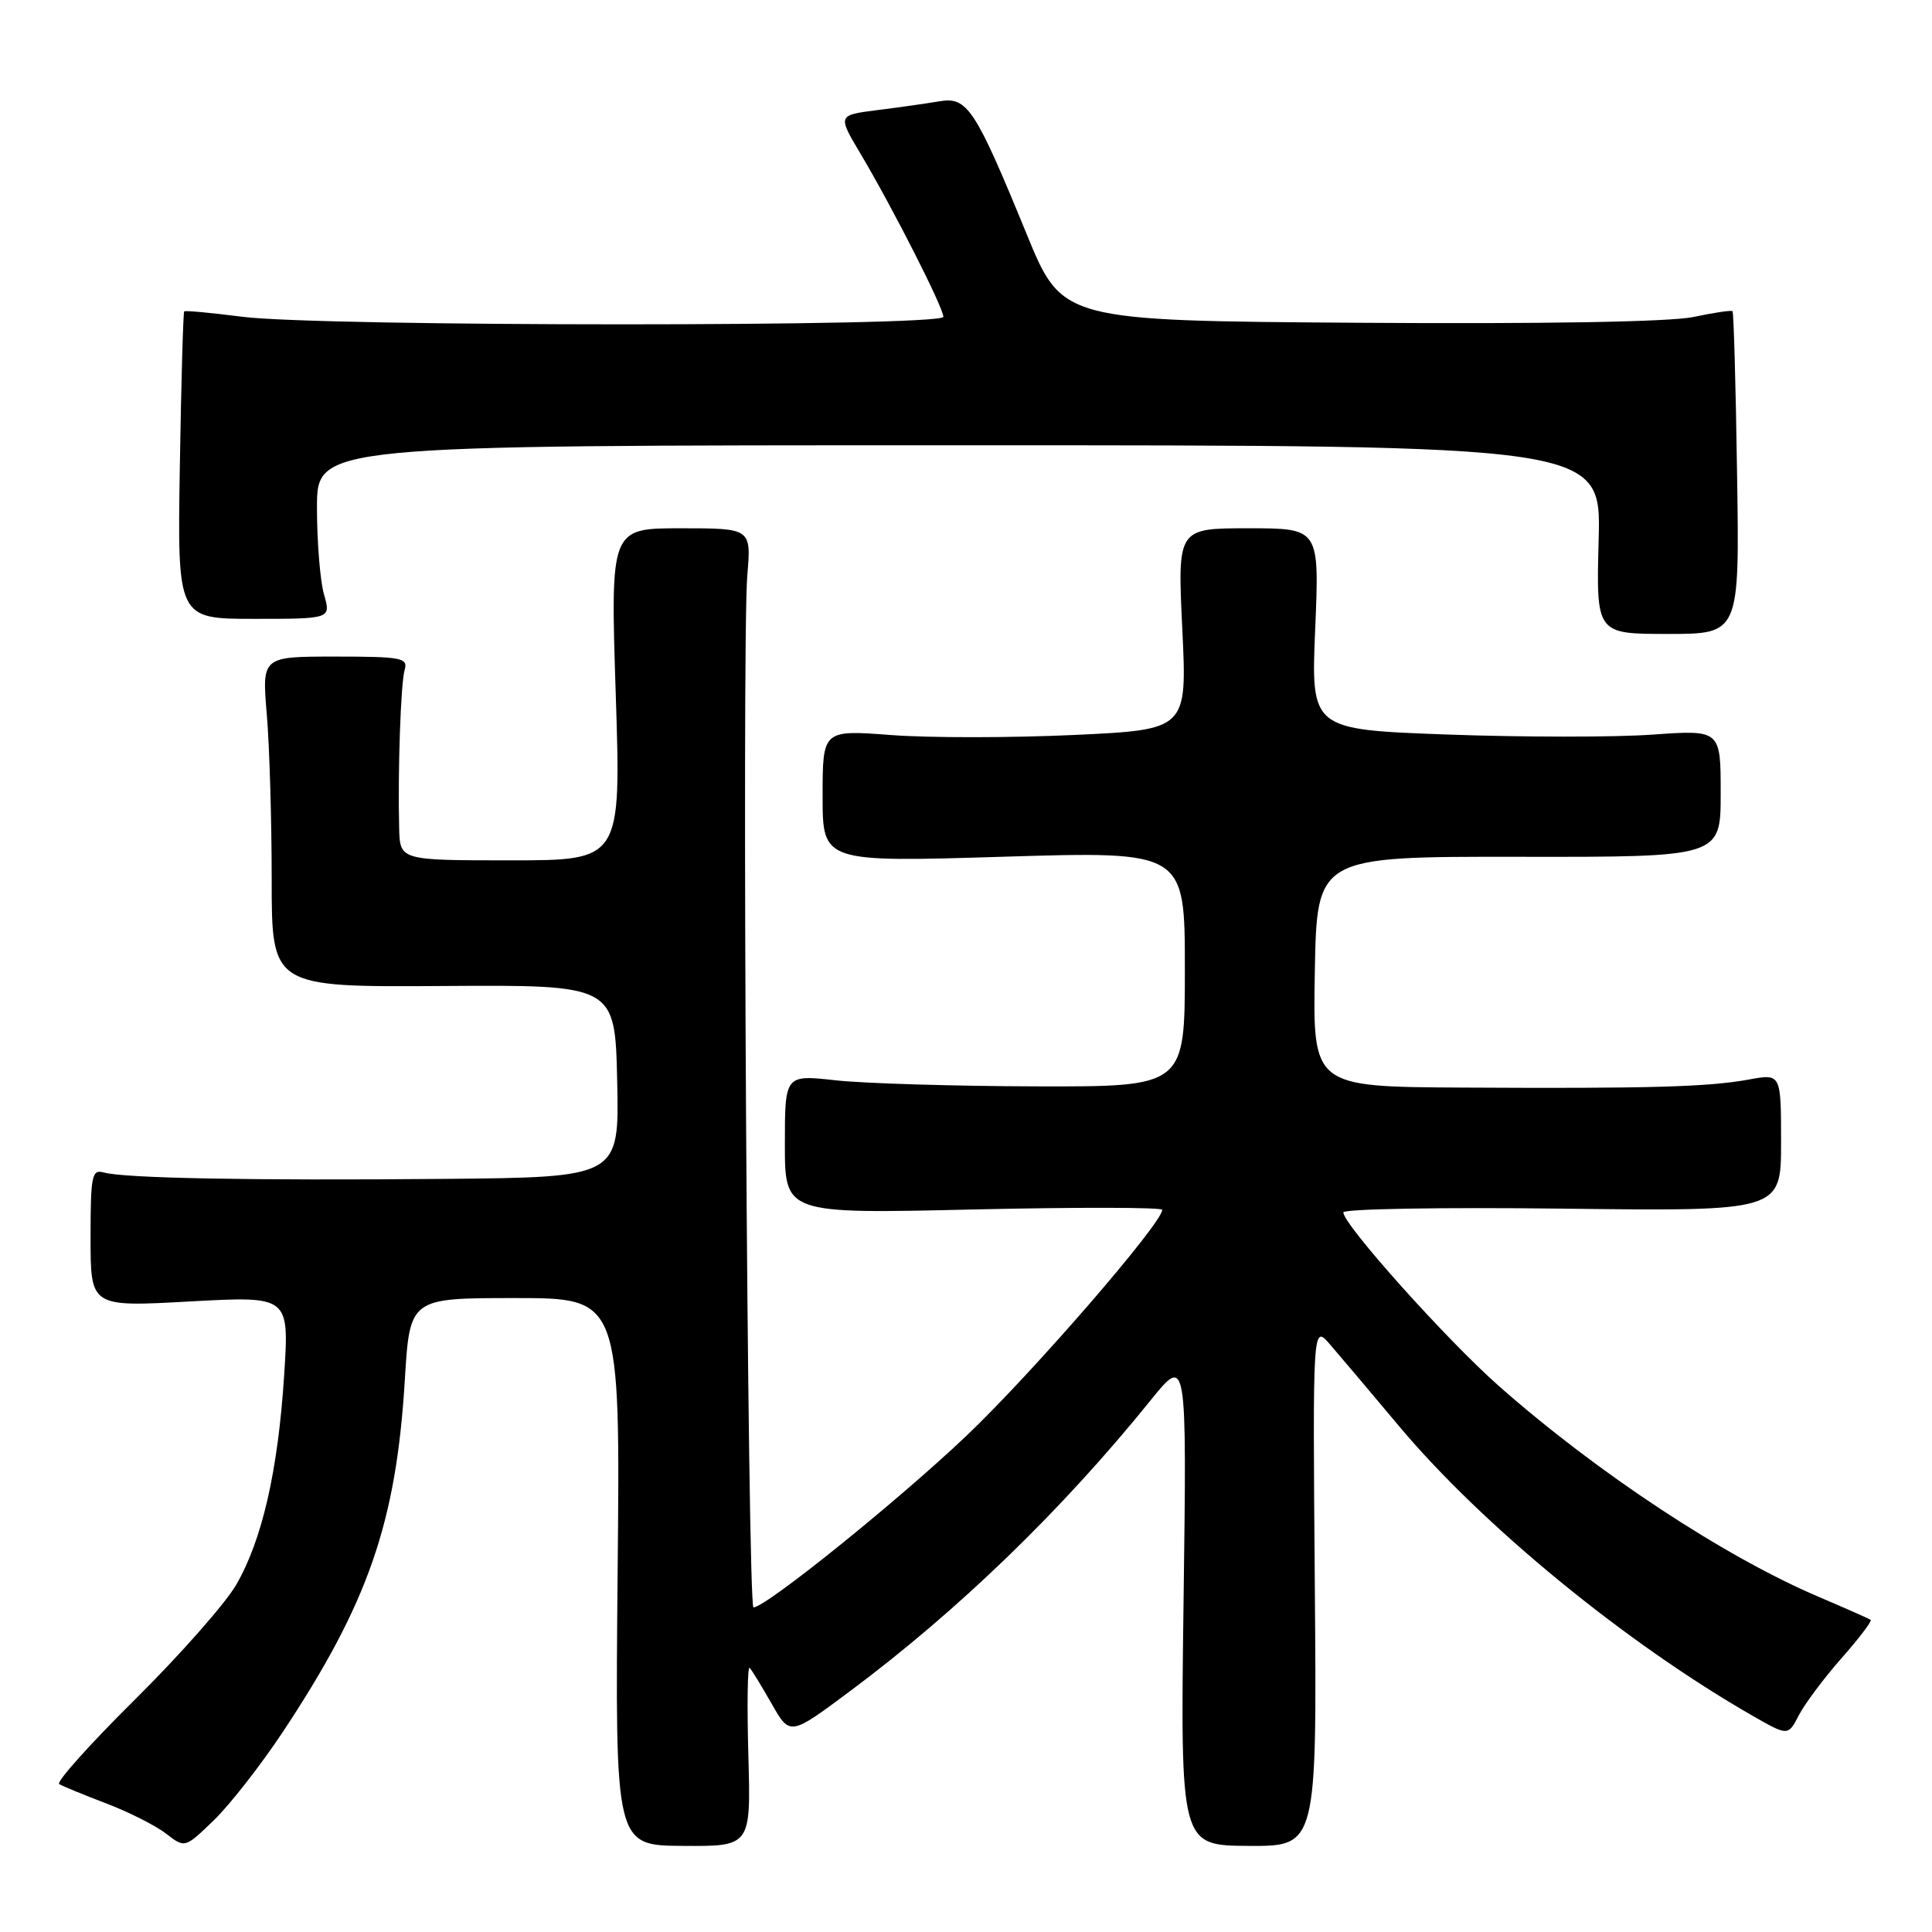 <?xml version="1.0" encoding="UTF-8" standalone="no"?>
<!DOCTYPE svg PUBLIC "-//W3C//DTD SVG 1.1//EN" "http://www.w3.org/Graphics/SVG/1.1/DTD/svg11.dtd" >
<svg xmlns="http://www.w3.org/2000/svg" xmlns:xlink="http://www.w3.org/1999/xlink" version="1.1" viewBox="0 0 256 256">
 <g >
 <path fill="currentColor"
d=" M 37.47 229.50 C 48.80 212.40 52.49 201.76 53.64 182.88 C 54.30 172.00 54.30 172.00 68.24 172.00 C 82.19 172.00 82.19 172.00 81.84 208.27 C 81.50 244.54 81.50 244.54 90.50 244.59 C 99.50 244.65 99.50 244.65 99.16 232.57 C 98.98 225.93 99.05 220.72 99.33 221.00 C 99.61 221.28 100.92 223.42 102.25 225.76 C 104.67 230.02 104.67 230.02 112.59 224.12 C 126.95 213.42 140.74 200.08 152.46 185.55 C 157.26 179.61 157.26 179.61 156.83 212.07 C 156.40 244.54 156.40 244.54 165.45 244.59 C 174.50 244.64 174.50 244.64 174.22 210.07 C 173.94 175.50 173.94 175.50 176.22 178.13 C 177.47 179.57 181.59 184.45 185.37 188.96 C 196.45 202.17 215.40 217.70 232.21 227.34 C 236.93 230.04 236.93 230.04 238.36 227.27 C 239.15 225.75 241.70 222.34 244.02 219.71 C 246.35 217.07 248.08 214.79 247.87 214.64 C 247.67 214.49 244.64 213.15 241.15 211.66 C 228.57 206.33 211.66 195.18 198.57 183.62 C 191.66 177.51 178.00 162.26 178.00 160.65 C 178.00 160.18 191.05 159.96 207.00 160.15 C 236.00 160.50 236.00 160.50 236.00 151.38 C 236.00 142.26 236.00 142.26 231.75 143.04 C 226.38 144.03 218.49 144.25 193.72 144.11 C 173.95 144.00 173.95 144.00 174.22 128.75 C 174.50 113.50 174.50 113.50 201.25 113.53 C 228.00 113.57 228.00 113.57 228.00 105.13 C 228.00 96.70 228.00 96.70 218.95 97.34 C 213.98 97.70 201.76 97.69 191.81 97.33 C 173.71 96.67 173.71 96.67 174.27 83.34 C 174.83 70.00 174.83 70.00 165.42 70.00 C 156.02 70.00 156.02 70.00 156.66 83.34 C 157.30 96.69 157.30 96.69 142.26 97.39 C 134.00 97.77 123.13 97.78 118.12 97.40 C 109.00 96.71 109.00 96.71 109.00 105.48 C 109.00 114.25 109.00 114.25 133.00 113.52 C 157.00 112.79 157.00 112.79 157.00 128.39 C 157.00 144.00 157.00 144.00 137.25 143.95 C 126.39 143.92 114.46 143.56 110.75 143.15 C 104.00 142.40 104.00 142.40 104.00 151.62 C 104.00 160.84 104.00 160.84 129.00 160.26 C 142.75 159.95 154.00 159.97 154.00 160.31 C 154.00 162.08 136.80 181.93 128.11 190.20 C 119.08 198.79 101.48 212.98 99.84 212.99 C 99.05 213.00 98.28 85.12 99.02 76.25 C 99.55 70.00 99.55 70.00 90.21 70.00 C 80.88 70.00 80.88 70.00 81.59 92.00 C 82.30 114.00 82.30 114.00 67.65 114.00 C 53.00 114.00 53.00 114.00 52.89 109.75 C 52.70 102.11 53.10 90.54 53.62 88.75 C 54.09 87.17 53.20 87.00 44.42 87.00 C 34.71 87.00 34.71 87.00 35.35 94.65 C 35.71 98.86 36.00 108.71 36.00 116.55 C 36.00 130.80 36.00 130.80 58.75 130.65 C 81.50 130.50 81.50 130.50 81.78 143.25 C 82.06 156.00 82.06 156.00 58.78 156.21 C 33.19 156.44 16.45 156.12 13.75 155.36 C 12.17 154.91 12.00 155.78 12.00 164.02 C 12.00 173.18 12.00 173.18 25.16 172.45 C 38.32 171.73 38.32 171.73 37.66 182.11 C 36.85 194.83 34.75 204.03 31.30 209.99 C 29.86 212.47 23.82 219.32 17.87 225.21 C 11.92 231.10 7.41 236.14 7.84 236.40 C 8.28 236.67 11.08 237.82 14.07 238.96 C 17.05 240.09 20.62 241.90 22.00 242.96 C 24.50 244.90 24.50 244.90 28.33 241.20 C 30.44 239.16 34.55 233.90 37.47 229.50 Z  M 230.17 62.76 C 230.00 51.08 229.72 41.39 229.57 41.24 C 229.42 41.08 227.09 41.43 224.40 42.00 C 221.34 42.65 204.68 42.94 180.12 42.77 C 140.74 42.50 140.74 42.50 136.03 31.00 C 129.21 14.37 128.18 12.80 124.50 13.42 C 122.85 13.70 119.13 14.23 116.24 14.59 C 110.98 15.26 110.98 15.26 114.03 20.38 C 118.31 27.59 125.00 40.76 125.00 41.98 C 125.00 43.31 42.36 43.31 32.08 41.97 C 28.00 41.45 24.54 41.12 24.41 41.26 C 24.27 41.40 24.01 50.62 23.83 61.76 C 23.50 82.00 23.50 82.00 33.68 82.00 C 43.86 82.00 43.86 82.00 42.93 78.76 C 42.42 76.97 42.00 71.80 42.00 67.26 C 42.00 59.00 42.00 59.00 127.08 59.00 C 212.16 59.00 212.16 59.00 211.83 71.50 C 211.50 84.00 211.50 84.00 221.00 84.00 C 230.50 84.00 230.50 84.00 230.17 62.76 Z "/>
</g>
</svg>